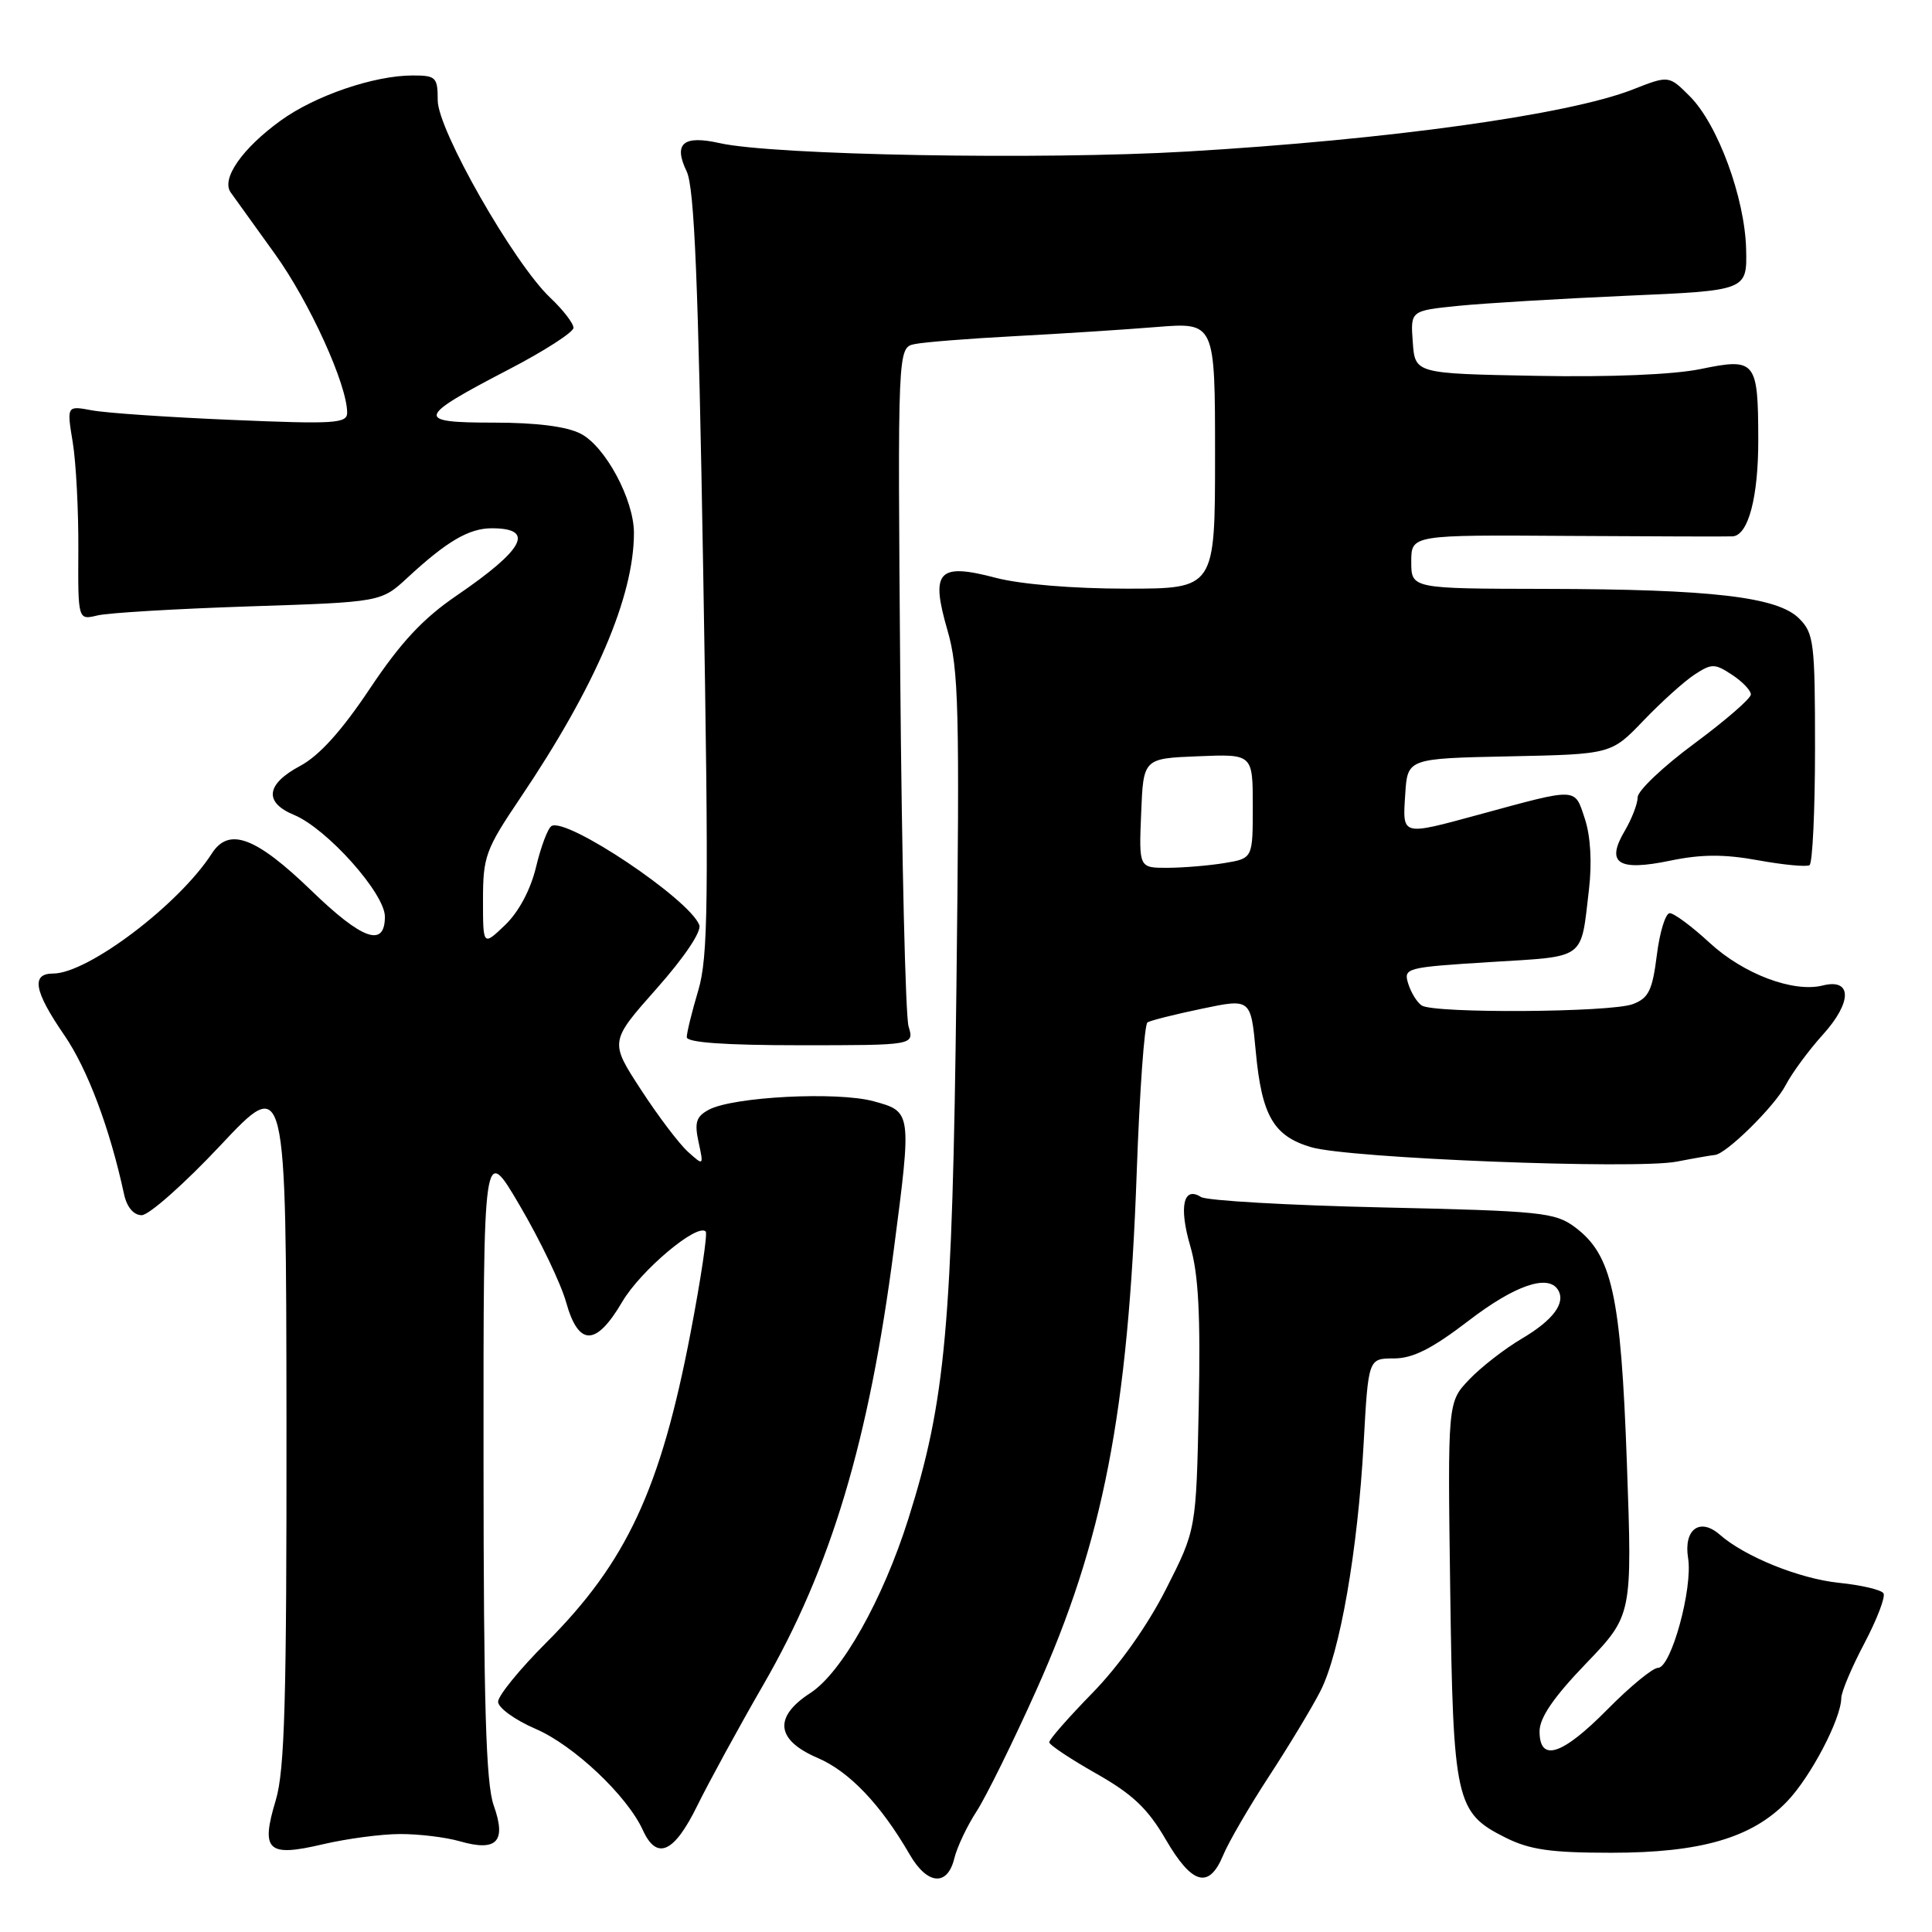 <?xml version="1.0" encoding="UTF-8" standalone="no"?>
<!DOCTYPE svg PUBLIC "-//W3C//DTD SVG 1.1//EN" "http://www.w3.org/Graphics/SVG/1.1/DTD/svg11.dtd" >
<svg xmlns="http://www.w3.org/2000/svg" xmlns:xlink="http://www.w3.org/1999/xlink" version="1.1" viewBox="0 0 256 256">
 <g >
 <path fill="currentColor"
d=" M 126.45 246.25 C 126.82 244.74 128.15 241.93 129.41 240.00 C 130.66 238.07 134.22 230.86 137.31 223.97 C 146.18 204.21 149.49 187.15 150.62 155.38 C 151.00 144.68 151.64 135.72 152.05 135.47 C 152.45 135.22 155.70 134.40 159.26 133.66 C 165.74 132.30 165.74 132.30 166.40 139.37 C 167.19 147.84 168.75 150.54 173.74 152.01 C 178.73 153.49 216.69 154.98 222.18 153.92 C 224.56 153.46 226.82 153.07 227.22 153.04 C 228.70 152.95 235.16 146.59 236.61 143.79 C 237.44 142.19 239.67 139.16 241.57 137.06 C 245.43 132.78 245.42 129.61 241.53 130.58 C 237.64 131.56 231.03 129.07 226.55 124.94 C 224.20 122.77 221.82 121.00 221.25 121.00 C 220.69 121.00 219.92 123.50 219.54 126.55 C 218.95 131.24 218.45 132.26 216.36 133.05 C 213.45 134.16 190.02 134.31 188.38 133.23 C 187.77 132.83 186.97 131.53 186.60 130.35 C 185.95 128.26 186.26 128.18 197.43 127.48 C 210.30 126.68 209.43 127.32 210.55 117.83 C 210.96 114.29 210.76 110.79 210.00 108.49 C 208.62 104.32 209.18 104.34 196.00 107.93 C 185.62 110.75 185.84 110.81 186.20 105.25 C 186.50 100.50 186.50 100.50 200.00 100.22 C 213.50 99.94 213.50 99.94 217.78 95.47 C 220.14 93.01 223.18 90.27 224.53 89.39 C 226.81 87.90 227.20 87.90 229.50 89.41 C 230.87 90.31 232.00 91.48 232.00 92.02 C 232.00 92.55 228.62 95.48 224.50 98.53 C 220.37 101.58 217.00 104.78 217.00 105.64 C 217.00 106.49 216.23 108.49 215.29 110.09 C 212.74 114.40 214.39 115.48 221.32 114.04 C 225.42 113.19 228.45 113.17 232.95 113.99 C 236.30 114.60 239.37 114.89 239.77 114.64 C 240.17 114.39 240.50 107.41 240.50 99.12 C 240.50 85.14 240.35 83.91 238.39 81.95 C 235.53 79.09 226.82 78.07 204.75 78.03 C 187.00 78.00 187.00 78.00 187.00 74.43 C 187.00 70.87 187.00 70.87 207.75 71.01 C 219.16 71.08 228.99 71.11 229.59 71.07 C 231.66 70.93 233.00 65.87 232.98 58.20 C 232.96 47.79 232.63 47.39 225.34 48.90 C 221.74 49.64 213.36 49.99 203.50 49.80 C 187.50 49.50 187.50 49.50 187.20 45.34 C 186.89 41.17 186.89 41.17 193.20 40.53 C 196.66 40.18 206.70 39.58 215.50 39.19 C 231.50 38.50 231.50 38.50 231.37 33.00 C 231.20 26.21 227.61 16.45 223.90 12.75 C 221.13 9.98 221.13 9.98 216.32 11.87 C 207.80 15.20 184.10 18.50 157.27 20.08 C 138.06 21.21 102.45 20.57 95.34 18.96 C 90.52 17.88 89.20 19.01 90.99 22.72 C 92.01 24.85 92.53 37.33 93.18 75.82 C 93.93 119.61 93.84 126.80 92.52 131.25 C 91.68 134.06 91.00 136.84 91.00 137.43 C 91.00 138.14 96.05 138.50 106.07 138.50 C 121.14 138.50 121.14 138.50 120.39 136.00 C 119.98 134.62 119.49 113.82 119.29 89.78 C 118.94 46.05 118.94 46.05 121.22 45.59 C 122.47 45.33 128.45 44.86 134.50 44.54 C 140.55 44.22 148.99 43.68 153.25 43.33 C 161.00 42.71 161.00 42.71 161.00 60.36 C 161.00 78.00 161.00 78.00 149.22 78.00 C 142.19 78.00 135.23 77.42 131.97 76.57 C 124.30 74.55 123.27 75.66 125.54 83.50 C 127.04 88.64 127.17 93.91 126.73 130.89 C 126.19 175.82 125.30 185.61 120.36 201.26 C 116.98 211.96 111.53 221.64 107.38 224.33 C 102.47 227.51 102.81 230.56 108.33 232.93 C 112.54 234.73 116.71 239.11 120.55 245.75 C 122.87 249.76 125.54 249.99 126.45 246.25 Z  M 162.07 245.84 C 162.78 244.11 165.53 239.38 168.17 235.34 C 170.80 231.31 173.86 226.24 174.96 224.08 C 177.55 219.01 179.91 205.47 180.69 191.25 C 181.31 180.00 181.31 180.00 184.69 180.00 C 187.21 180.00 189.73 178.73 194.60 175.00 C 200.71 170.31 205.13 168.79 206.44 170.91 C 207.51 172.63 205.81 174.92 201.66 177.37 C 199.37 178.72 196.22 181.17 194.66 182.81 C 191.82 185.80 191.82 185.80 192.16 210.65 C 192.55 238.72 192.88 240.19 199.50 243.50 C 202.70 245.10 205.50 245.50 213.50 245.50 C 225.36 245.50 232.13 243.53 236.77 238.73 C 239.90 235.49 243.94 227.80 243.98 225.00 C 243.99 224.18 245.37 220.90 247.05 217.73 C 248.72 214.55 249.86 211.58 249.57 211.12 C 249.29 210.66 246.63 210.03 243.66 209.73 C 238.44 209.19 231.21 206.27 227.89 203.36 C 225.25 201.04 223.07 202.64 223.68 206.45 C 224.33 210.44 221.43 221.00 219.69 221.00 C 219.00 221.00 215.99 223.47 213.00 226.50 C 206.99 232.59 204.00 233.56 204.00 229.41 C 204.00 227.61 205.85 224.90 210.15 220.43 C 216.29 214.03 216.29 214.03 215.57 193.85 C 214.77 171.55 213.61 166.28 208.68 162.60 C 206.06 160.65 204.23 160.46 183.18 159.99 C 170.71 159.71 159.89 159.09 159.14 158.61 C 156.80 157.12 156.19 159.90 157.72 165.12 C 158.80 168.80 159.09 174.25 158.84 186.38 C 158.50 202.69 158.50 202.69 154.50 210.57 C 152.04 215.42 148.28 220.72 144.75 224.33 C 141.59 227.57 139.01 230.50 139.03 230.86 C 139.04 231.21 141.84 233.07 145.24 235.00 C 150.08 237.74 152.08 239.64 154.46 243.73 C 157.95 249.73 160.19 250.36 162.07 245.84 Z  M 53.01 243.02 C 55.49 243.01 59.05 243.44 60.93 243.98 C 65.84 245.39 67.13 244.03 65.42 239.23 C 64.39 236.35 64.08 225.90 64.07 193.50 C 64.05 151.50 64.05 151.50 68.90 159.79 C 71.57 164.34 74.32 170.08 75.01 172.54 C 76.66 178.44 78.98 178.42 82.46 172.48 C 84.88 168.36 92.38 162.04 93.51 163.18 C 93.77 163.44 92.87 169.48 91.50 176.62 C 87.53 197.34 83.02 207.02 72.37 217.67 C 68.87 221.17 66.00 224.69 66.00 225.49 C 66.00 226.29 68.24 227.91 70.98 229.09 C 76.02 231.26 83.11 237.95 85.18 242.50 C 87.03 246.56 89.32 245.53 92.39 239.27 C 93.94 236.13 97.87 228.91 101.14 223.25 C 110.12 207.70 115.14 190.96 118.44 165.54 C 120.82 147.31 120.81 147.30 115.75 145.92 C 110.93 144.61 97.15 145.32 93.93 147.04 C 92.25 147.94 92.00 148.72 92.56 151.32 C 93.25 154.49 93.24 154.49 91.17 152.63 C 90.02 151.60 87.21 147.90 84.93 144.39 C 80.78 138.02 80.78 138.02 86.99 131.01 C 90.69 126.84 92.99 123.41 92.66 122.57 C 91.35 119.14 75.05 108.23 73.07 109.46 C 72.59 109.75 71.67 112.19 71.03 114.88 C 70.30 117.91 68.74 120.83 66.93 122.57 C 64.00 125.37 64.00 125.37 64.00 119.22 C 64.00 113.50 64.35 112.54 68.91 105.78 C 78.89 90.98 84.00 79.06 84.00 70.61 C 84.00 66.21 80.22 59.16 76.95 57.47 C 75.08 56.51 71.11 56.00 65.43 56.00 C 54.94 56.00 55.12 55.35 67.46 48.93 C 72.14 46.50 75.98 44.02 75.99 43.44 C 75.99 42.85 74.61 41.05 72.90 39.44 C 68.06 34.85 58.00 17.20 58.00 13.30 C 58.00 10.23 57.77 10.00 54.68 10.00 C 49.57 10.00 41.76 12.67 37.20 15.97 C 32.08 19.68 29.28 23.70 30.57 25.50 C 31.08 26.22 33.72 29.89 36.43 33.65 C 41.01 40.01 46.00 50.97 46.00 54.69 C 46.00 56.11 44.32 56.22 30.75 55.64 C 22.36 55.29 14.00 54.72 12.17 54.37 C 8.84 53.75 8.84 53.75 9.64 58.62 C 10.08 61.31 10.41 67.70 10.38 72.84 C 10.33 82.17 10.33 82.17 12.91 81.55 C 14.34 81.20 23.38 80.67 33.00 80.35 C 50.50 79.78 50.50 79.78 54.00 76.54 C 59.21 71.72 62.14 70.00 65.16 70.00 C 70.95 70.00 69.50 72.77 60.50 78.92 C 56.04 81.96 53.09 85.13 49.00 91.26 C 45.26 96.86 42.30 100.14 39.75 101.50 C 35.24 103.91 34.95 106.32 38.96 107.98 C 43.32 109.79 51.00 118.38 51.00 121.46 C 51.00 125.60 48.02 124.55 41.28 118.03 C 33.89 110.89 30.34 109.56 28.07 113.09 C 23.72 119.86 11.63 129.00 7.04 129.00 C 4.09 129.00 4.51 131.33 8.51 137.15 C 11.59 141.63 14.55 149.49 16.44 158.25 C 16.81 159.95 17.70 161.01 18.77 161.02 C 19.72 161.03 24.42 156.87 29.21 151.77 C 37.91 142.50 37.91 142.50 37.96 188.09 C 37.99 225.28 37.73 234.58 36.54 238.54 C 34.52 245.24 35.44 246.10 42.76 244.38 C 45.92 243.64 50.53 243.02 53.01 243.02 Z  M 151.21 107.75 C 151.50 100.50 151.50 100.50 158.75 100.21 C 166.00 99.91 166.00 99.91 166.00 106.83 C 166.00 113.74 166.00 113.74 162.25 114.36 C 160.19 114.70 156.79 114.98 154.71 114.99 C 150.91 115.00 150.91 115.00 151.21 107.75 Z "/>
</g>
</svg>